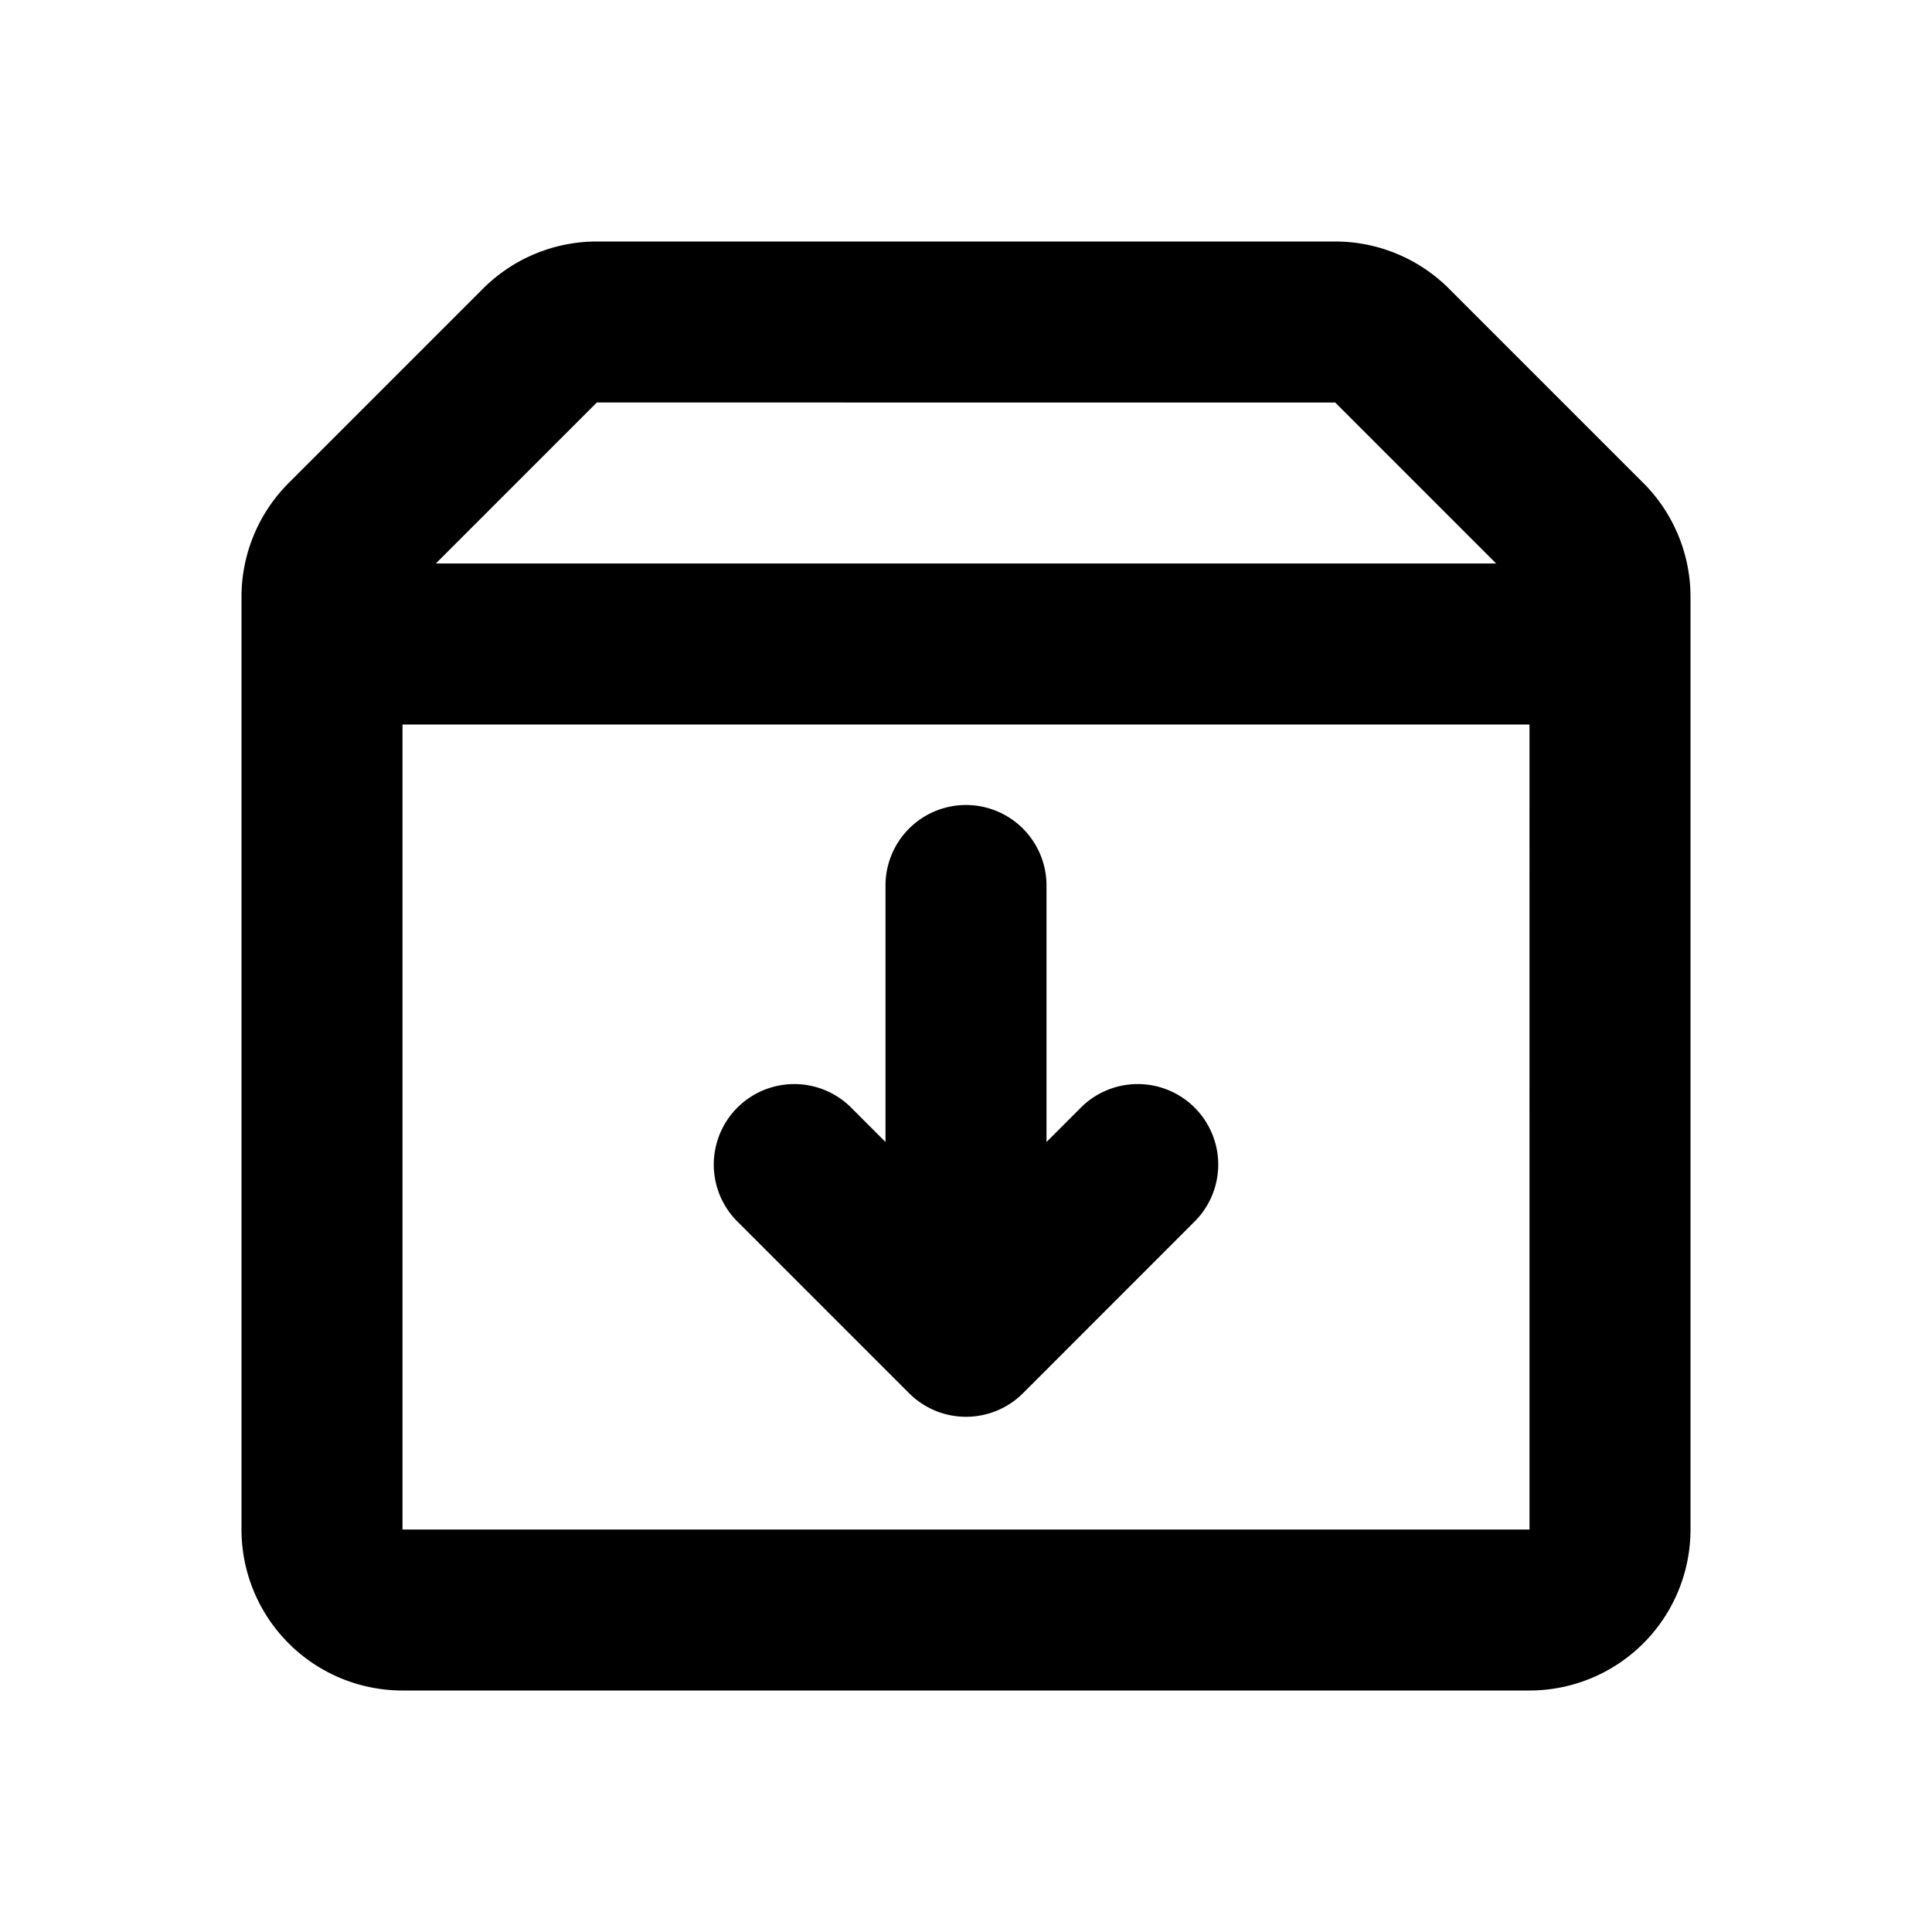 <svg xmlns="http://www.w3.org/2000/svg" width="24" height="24" fill="none"><path fill="currentColor" fill-rule="evenodd" d="M16.586 3A2 2 0 0 1 18 3.586L20.414 6A2 2 0 0 1 21 7.414V19a2 2 0 0 1-2 2H5a2 2 0 0 1-2-2V7.414A2 2 0 0 1 3.586 6L6 3.586A2 2 0 0 1 7.414 3h9.172ZM19 9H5v10h14V9Zm-7 1a1 1 0 0 1 1 1v3.186l.414-.414a1 1 0 1 1 1.414 1.414l-2.12 2.121a1.001 1.001 0 0 1-1.415 0l-2.121-2.121a1 1 0 1 1 1.414-1.414l.414.414V11a1 1 0 0 1 1-1Zm4.586-5H7.414l-2 2h13.172l-2-2Z" clip-rule="evenodd"/></svg>